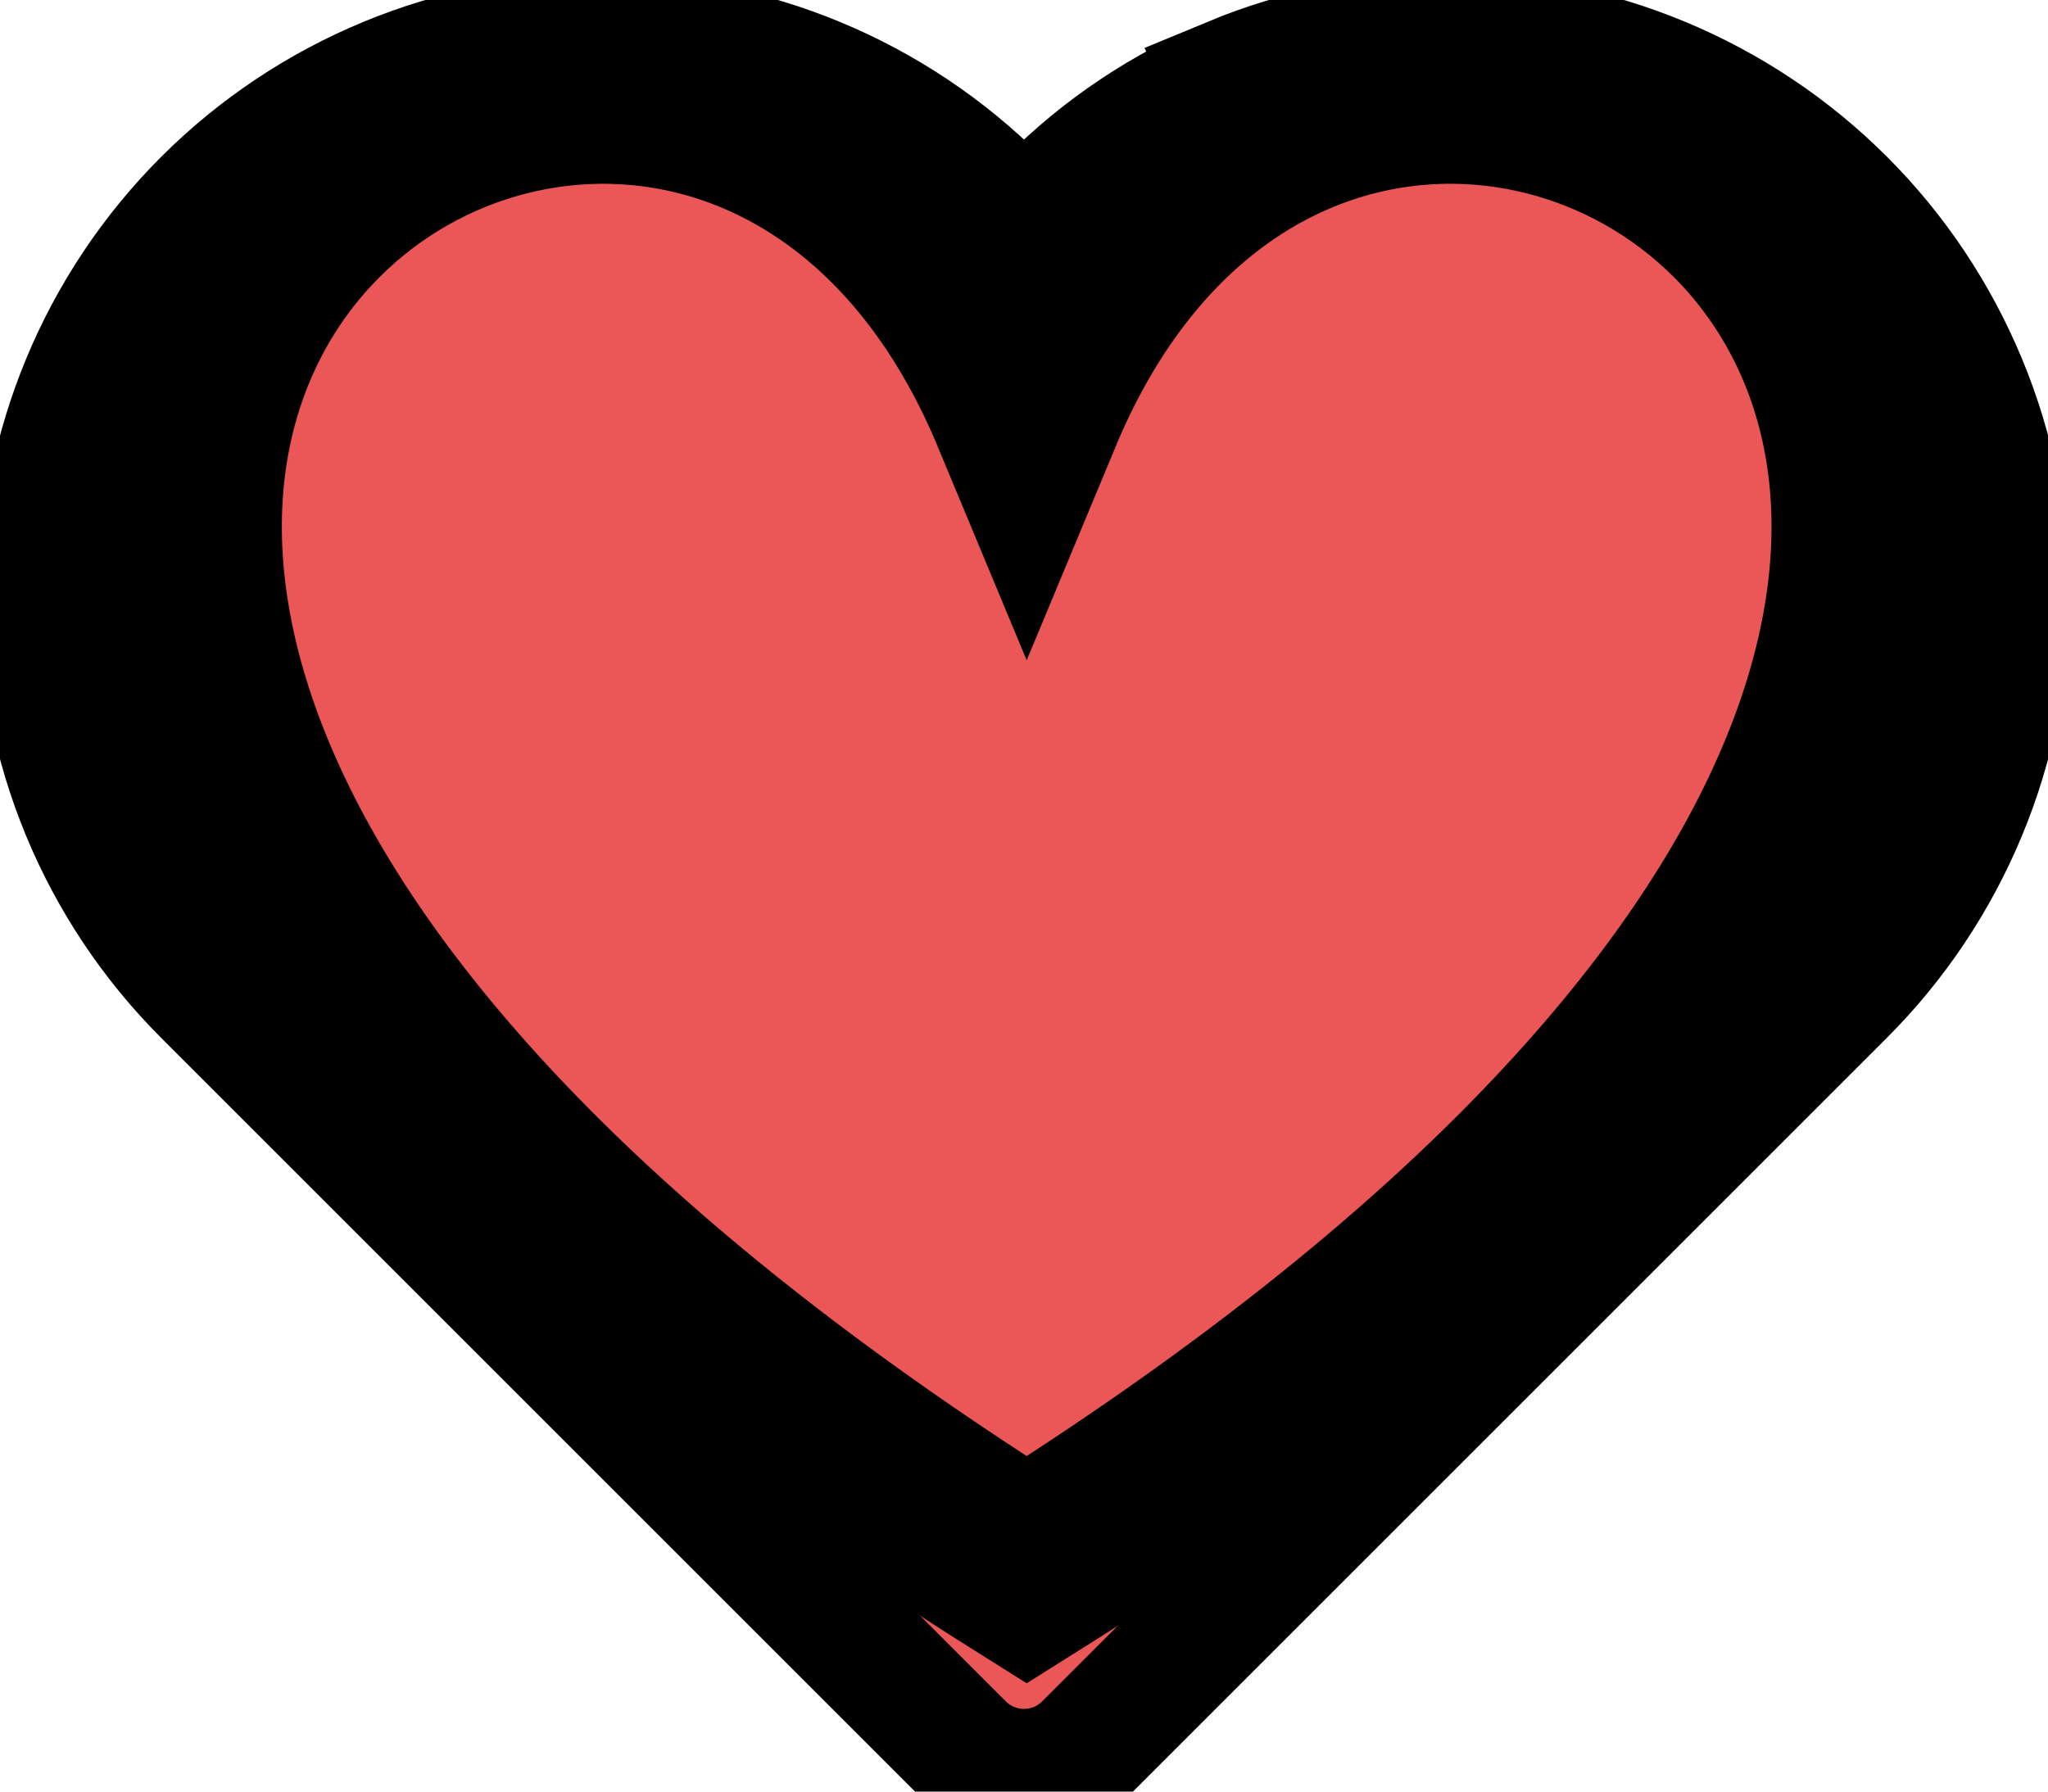 <svg width="16" height="14" xmlns="http://www.w3.org/2000/svg">

 <g>
  <title>background</title>
  <rect fill="none" id="canvas_background" height="402" width="582" y="-1" x="-1"/>
 </g>
 <g>
  <title>Layer 1</title>
  <path stroke="null" transform="matrix(1,0,0,1,0,0) matrix(1,0,0,1,0,0) matrix(1,0,0,1,0,0) " id="svg_1" fill="#eb5757" d="m9.628,0.631c0.53,-0.22 1.098,-0.333 1.672,-0.333c0.574,0 1.142,0.113 1.671,0.333c0.53,0.22 1.011,0.541 1.417,0.947c0.406,0.405 0.727,0.887 0.947,1.417c0.22,0.53 0.333,1.098 0.333,1.672c0,0.574 -0.113,1.142 -0.333,1.672c-0.22,0.53 -0.541,1.011 -0.947,1.417c0,0 0,-0 0,0l-5.893,5.893c-0.273,0.273 -0.717,0.273 -0.99,0l-5.893,-5.893c-0.819,-0.819 -1.279,-1.93 -1.279,-3.088c0,-1.158 0.46,-2.269 1.279,-3.088c0.819,-0.819 1.93,-1.279 3.088,-1.279c1.158,0 2.269,0.46 3.088,1.279l0.212,0.212l0.212,-0.212c-0,0 0,-0 0,0c0.405,-0.406 0.887,-0.728 1.417,-0.947zm3.77,1.937c-0.276,-0.276 -0.603,-0.494 -0.963,-0.643c-0.36,-0.149 -0.746,-0.226 -1.136,-0.226c-0.39,0 -0.776,0.077 -1.136,0.226c-0.36,0.149 -0.687,0.368 -0.963,0.643l-0.707,0.707c-0.273,0.273 -0.717,0.273 -0.99,0l-0.707,-0.707c-0.557,-0.557 -1.311,-0.869 -2.098,-0.869c-0.787,0 -1.542,0.313 -2.098,0.869c-0.557,0.557 -0.869,1.311 -0.869,2.098c0,0.787 0.313,1.542 0.869,2.098l5.398,5.398l5.398,-5.398c0.276,-0.276 0.494,-0.603 0.644,-0.963c0.149,-0.36 0.226,-0.746 0.226,-1.136c0,-0.39 -0.077,-0.776 -0.226,-1.136c-0.149,-0.36 -0.368,-0.687 -0.644,-0.963z" clip-rule="evenodd" fill-rule="evenodd"/>
  <path stroke="null" style="vector-effect: non-scaling-stroke;" id="svg_3" d="m8.021,3.207c2.708,-6.509 13.32,0.691 0,9.061c-13.32,-8.369 -2.708,-15.57 0,-9.061z" stroke-width="1.5" fill="#eb5757"/>
 </g>
</svg>